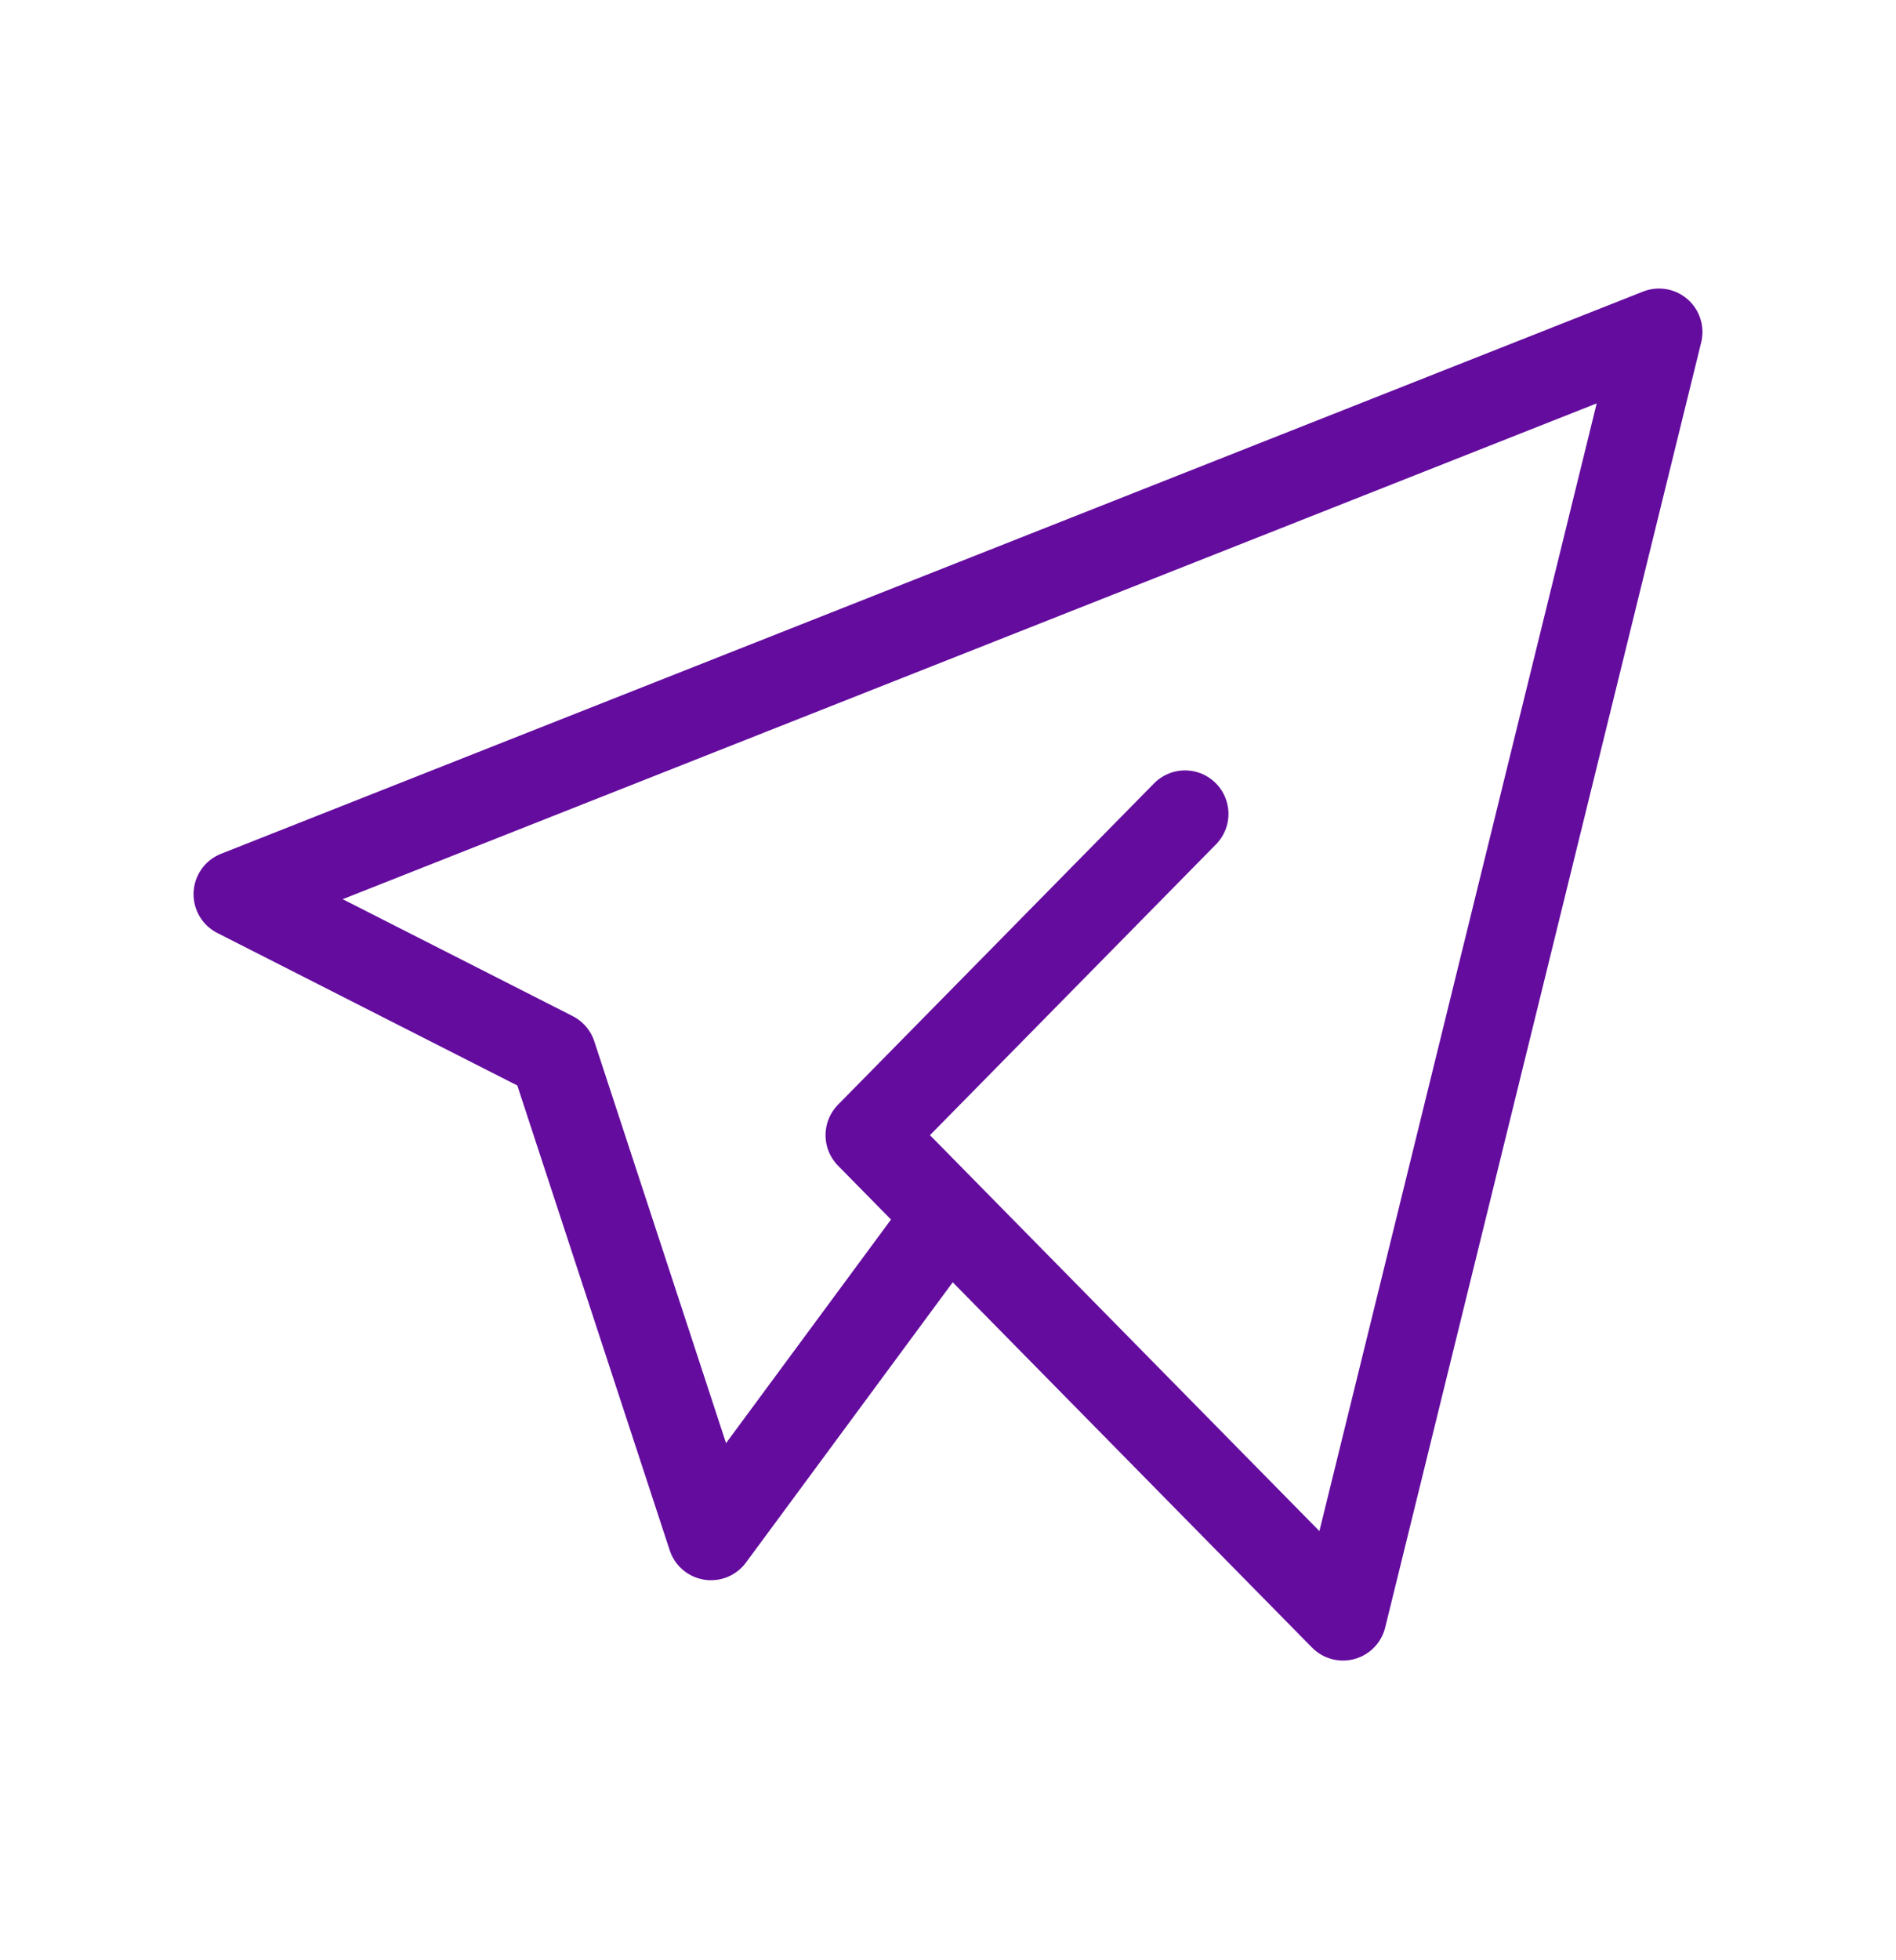 <svg width="60" height="62" viewBox="0 0 60 62" fill="none" xmlns="http://www.w3.org/2000/svg">
<path d="M37.5 25.742L27.5 35.904L42.5 51.146L52.5 10.501L7.5 28.283L17.5 33.364L22.5 48.605L30 38.444" stroke="#640C9E" stroke-width="2.75" stroke-linecap="round" stroke-linejoin="round"/>
</svg>

